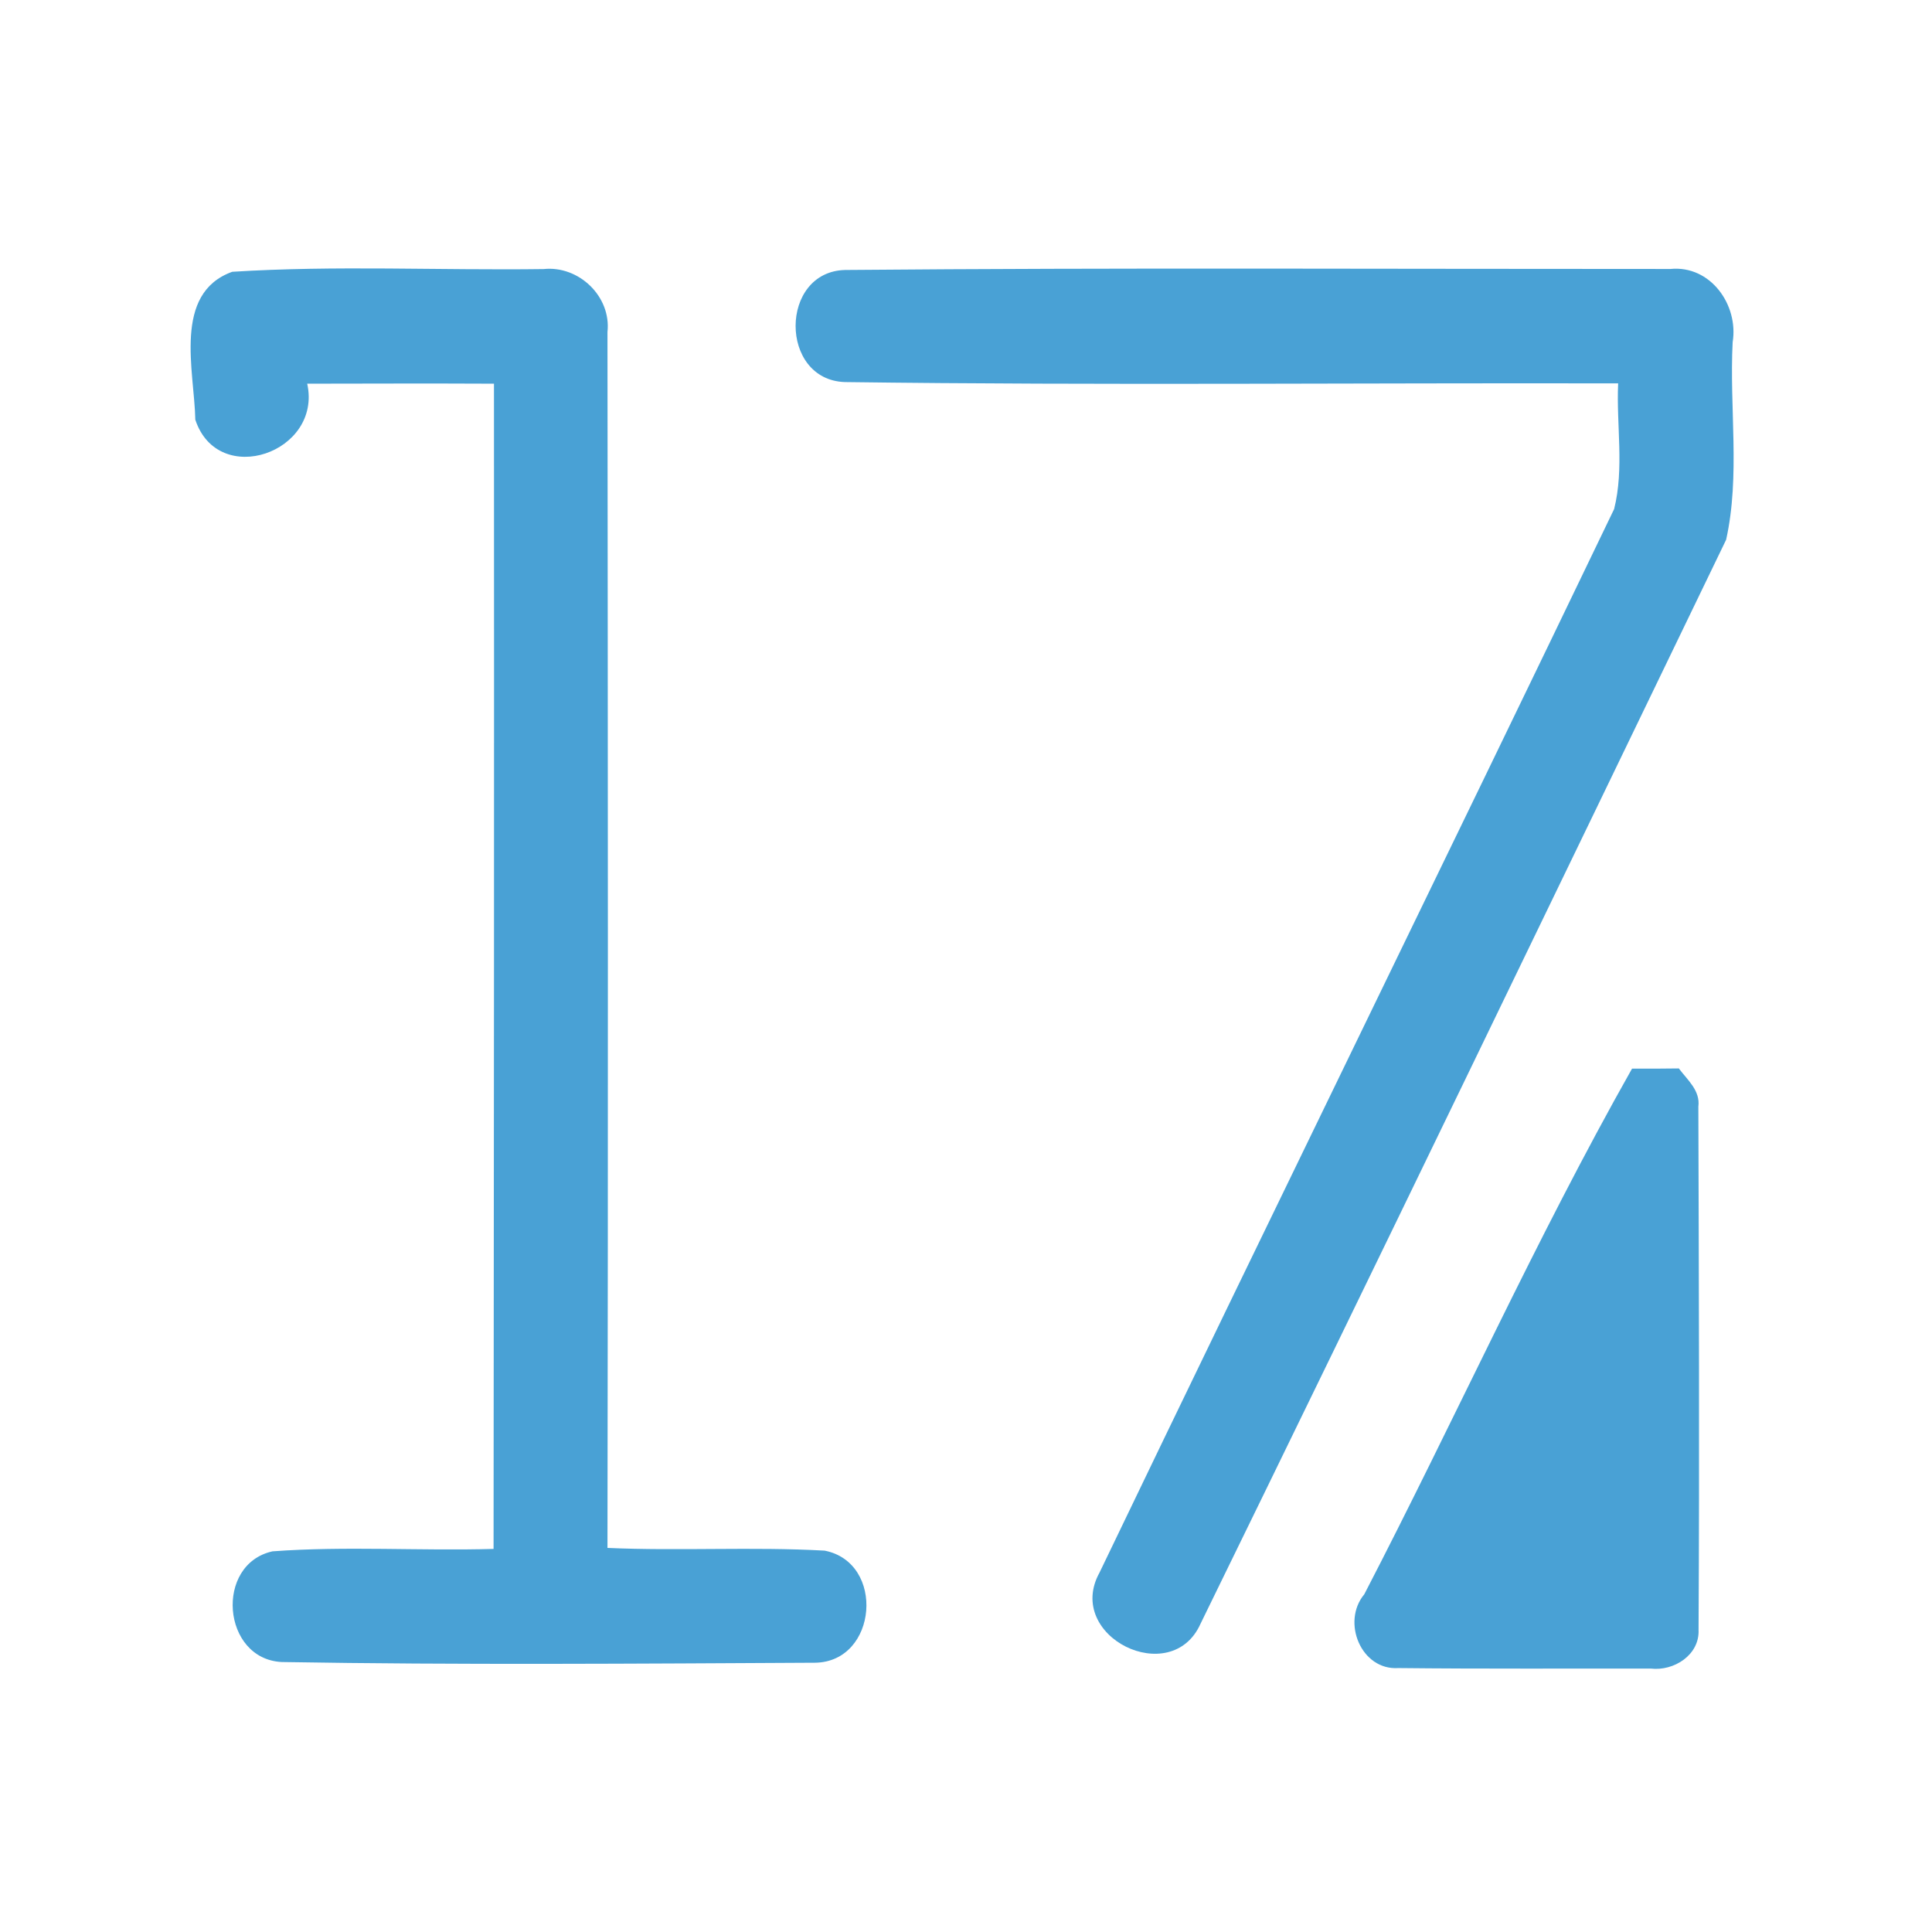 <?xml version="1.0" encoding="UTF-8" ?>
<!DOCTYPE svg PUBLIC "-//W3C//DTD SVG 1.1//EN" "http://www.w3.org/Graphics/SVG/1.1/DTD/svg11.dtd">
<svg width="192pt" height="192pt" viewBox="0 0 192 192" version="1.1" xmlns="http://www.w3.org/2000/svg">
<g id="#49a1d5ff">
<path fill="#49a1d5" opacity="1.00" d=" M 19.41 41.71 C 19.32 36.90 17.13 29.15 23.08 27.01 C 33.36 26.36 43.71 26.88 54.02 26.74 C 57.52 26.37 60.76 29.46 60.37 33.00 C 60.41 73.28 60.44 113.56 60.37 153.83 C 67.56 154.15 74.77 153.70 81.95 154.10 C 88.00 155.28 87.23 165.13 81.02 165.24 C 63.35 165.33 45.66 165.47 27.99 165.17 C 22.05 164.86 21.31 155.45 27.08 154.17 C 34.38 153.63 41.73 154.14 49.05 153.93 C 49.09 115.33 49.11 76.73 49.09 38.13 C 42.90 38.10 36.72 38.12 30.53 38.13 C 32.04 44.98 21.68 48.57 19.41 41.71 Z" />
<path fill="#49a1d5" opacity="1.00" d=" M 83.96 37.97 C 77.42 37.75 77.44 26.99 83.99 26.83 C 111.32 26.59 138.67 26.74 166.01 26.73 C 169.98 26.34 172.79 30.29 172.19 34.00 C 171.85 40.52 172.96 47.25 171.54 53.64 C 154.19 89.57 136.84 125.51 119.31 161.36 C 116.41 167.87 105.76 162.63 109.27 156.28 C 126.22 121.01 143.45 85.86 160.41 50.59 C 161.43 46.53 160.62 42.25 160.81 38.10 C 135.19 38.04 109.56 38.31 83.96 37.97 Z" />
<path fill="#49a1d5" opacity="1.00" d=" M 162.19 106.20 C 163.74 106.21 165.29 106.20 166.84 106.18 C 167.70 107.33 168.99 108.38 168.78 109.98 C 168.83 127.30 168.90 144.64 168.80 161.96 C 168.92 164.47 166.34 166.10 164.04 165.82 C 155.68 165.81 147.33 165.86 138.97 165.77 C 135.27 166.02 133.29 161.19 135.58 158.44 C 144.57 141.10 152.59 123.19 162.19 106.20 Z" />
</g>
</svg>
